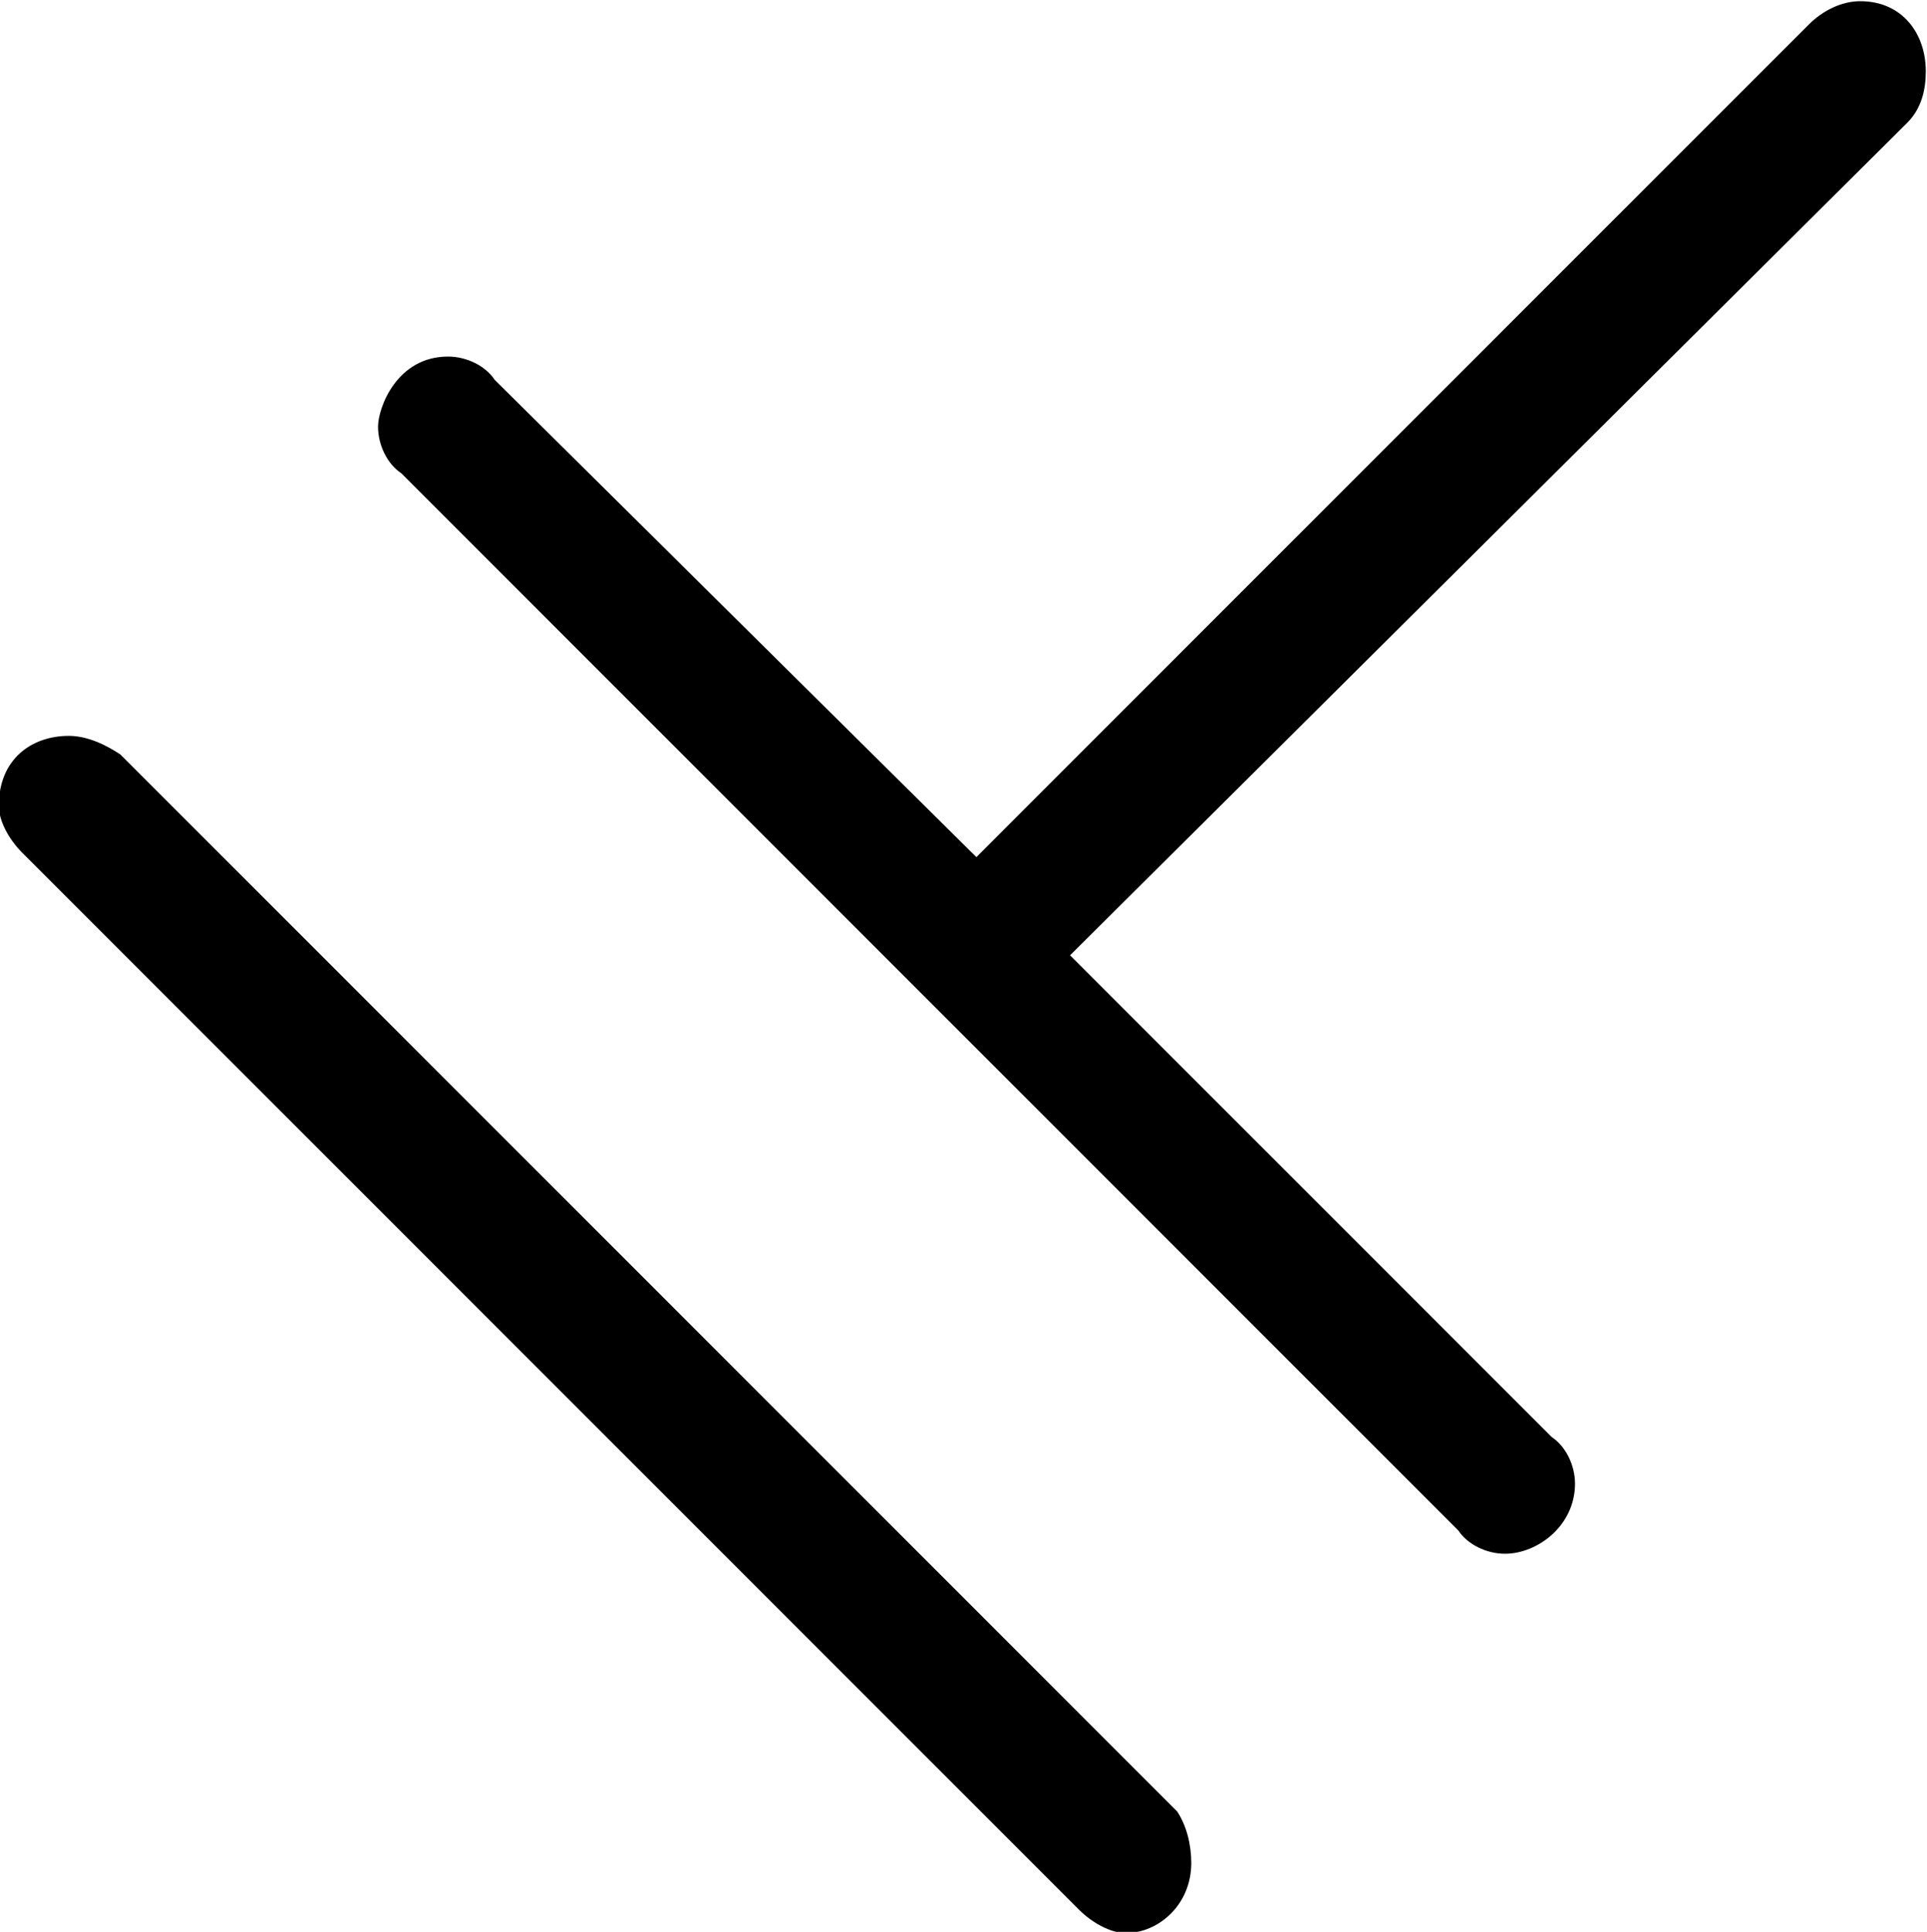<?xml version="1.0" encoding="UTF-8"?>
<svg fill="#000000" version="1.1" viewBox="0 0 6.438 6.453" xmlns="http://www.w3.org/2000/svg" xmlns:xlink="http://www.w3.org/1999/xlink">
<defs>
<g id="a">
<path d="m0.594-2.203c0 0.047 0.031 0.109 0.078 0.156l3.531 3.531c0.047 0.047 0.109 0.078 0.156 0.078 0.109 0 0.219-0.094 0.219-0.234 0-0.062-0.016-0.125-0.047-0.172l-3.531-3.531c-0.047-0.031-0.109-0.062-0.172-0.062-0.125 0-0.234 0.078-0.234 0.234zm6.219-2.688c-0.062 0-0.125 0.031-0.172 0.078l-2.781 2.781-1.609-1.594c-0.031-0.047-0.094-0.078-0.156-0.078-0.172 0-0.234 0.172-0.234 0.234s0.031 0.125 0.078 0.156l3.531 3.531c0.031 0.047 0.094 0.078 0.156 0.078 0.109 0 0.234-0.094 0.234-0.234 0-0.062-0.031-0.125-0.078-0.156l-1.609-1.609 2.797-2.781c0.047-0.047 0.062-0.109 0.062-0.172 0-0.125-0.078-0.234-0.219-0.234z"/>
</g>
</defs>
<g transform="translate(-149.31 -129.87)">
<use x="148.712" y="134.765" xlink:href="#a"/>
</g>
</svg>
